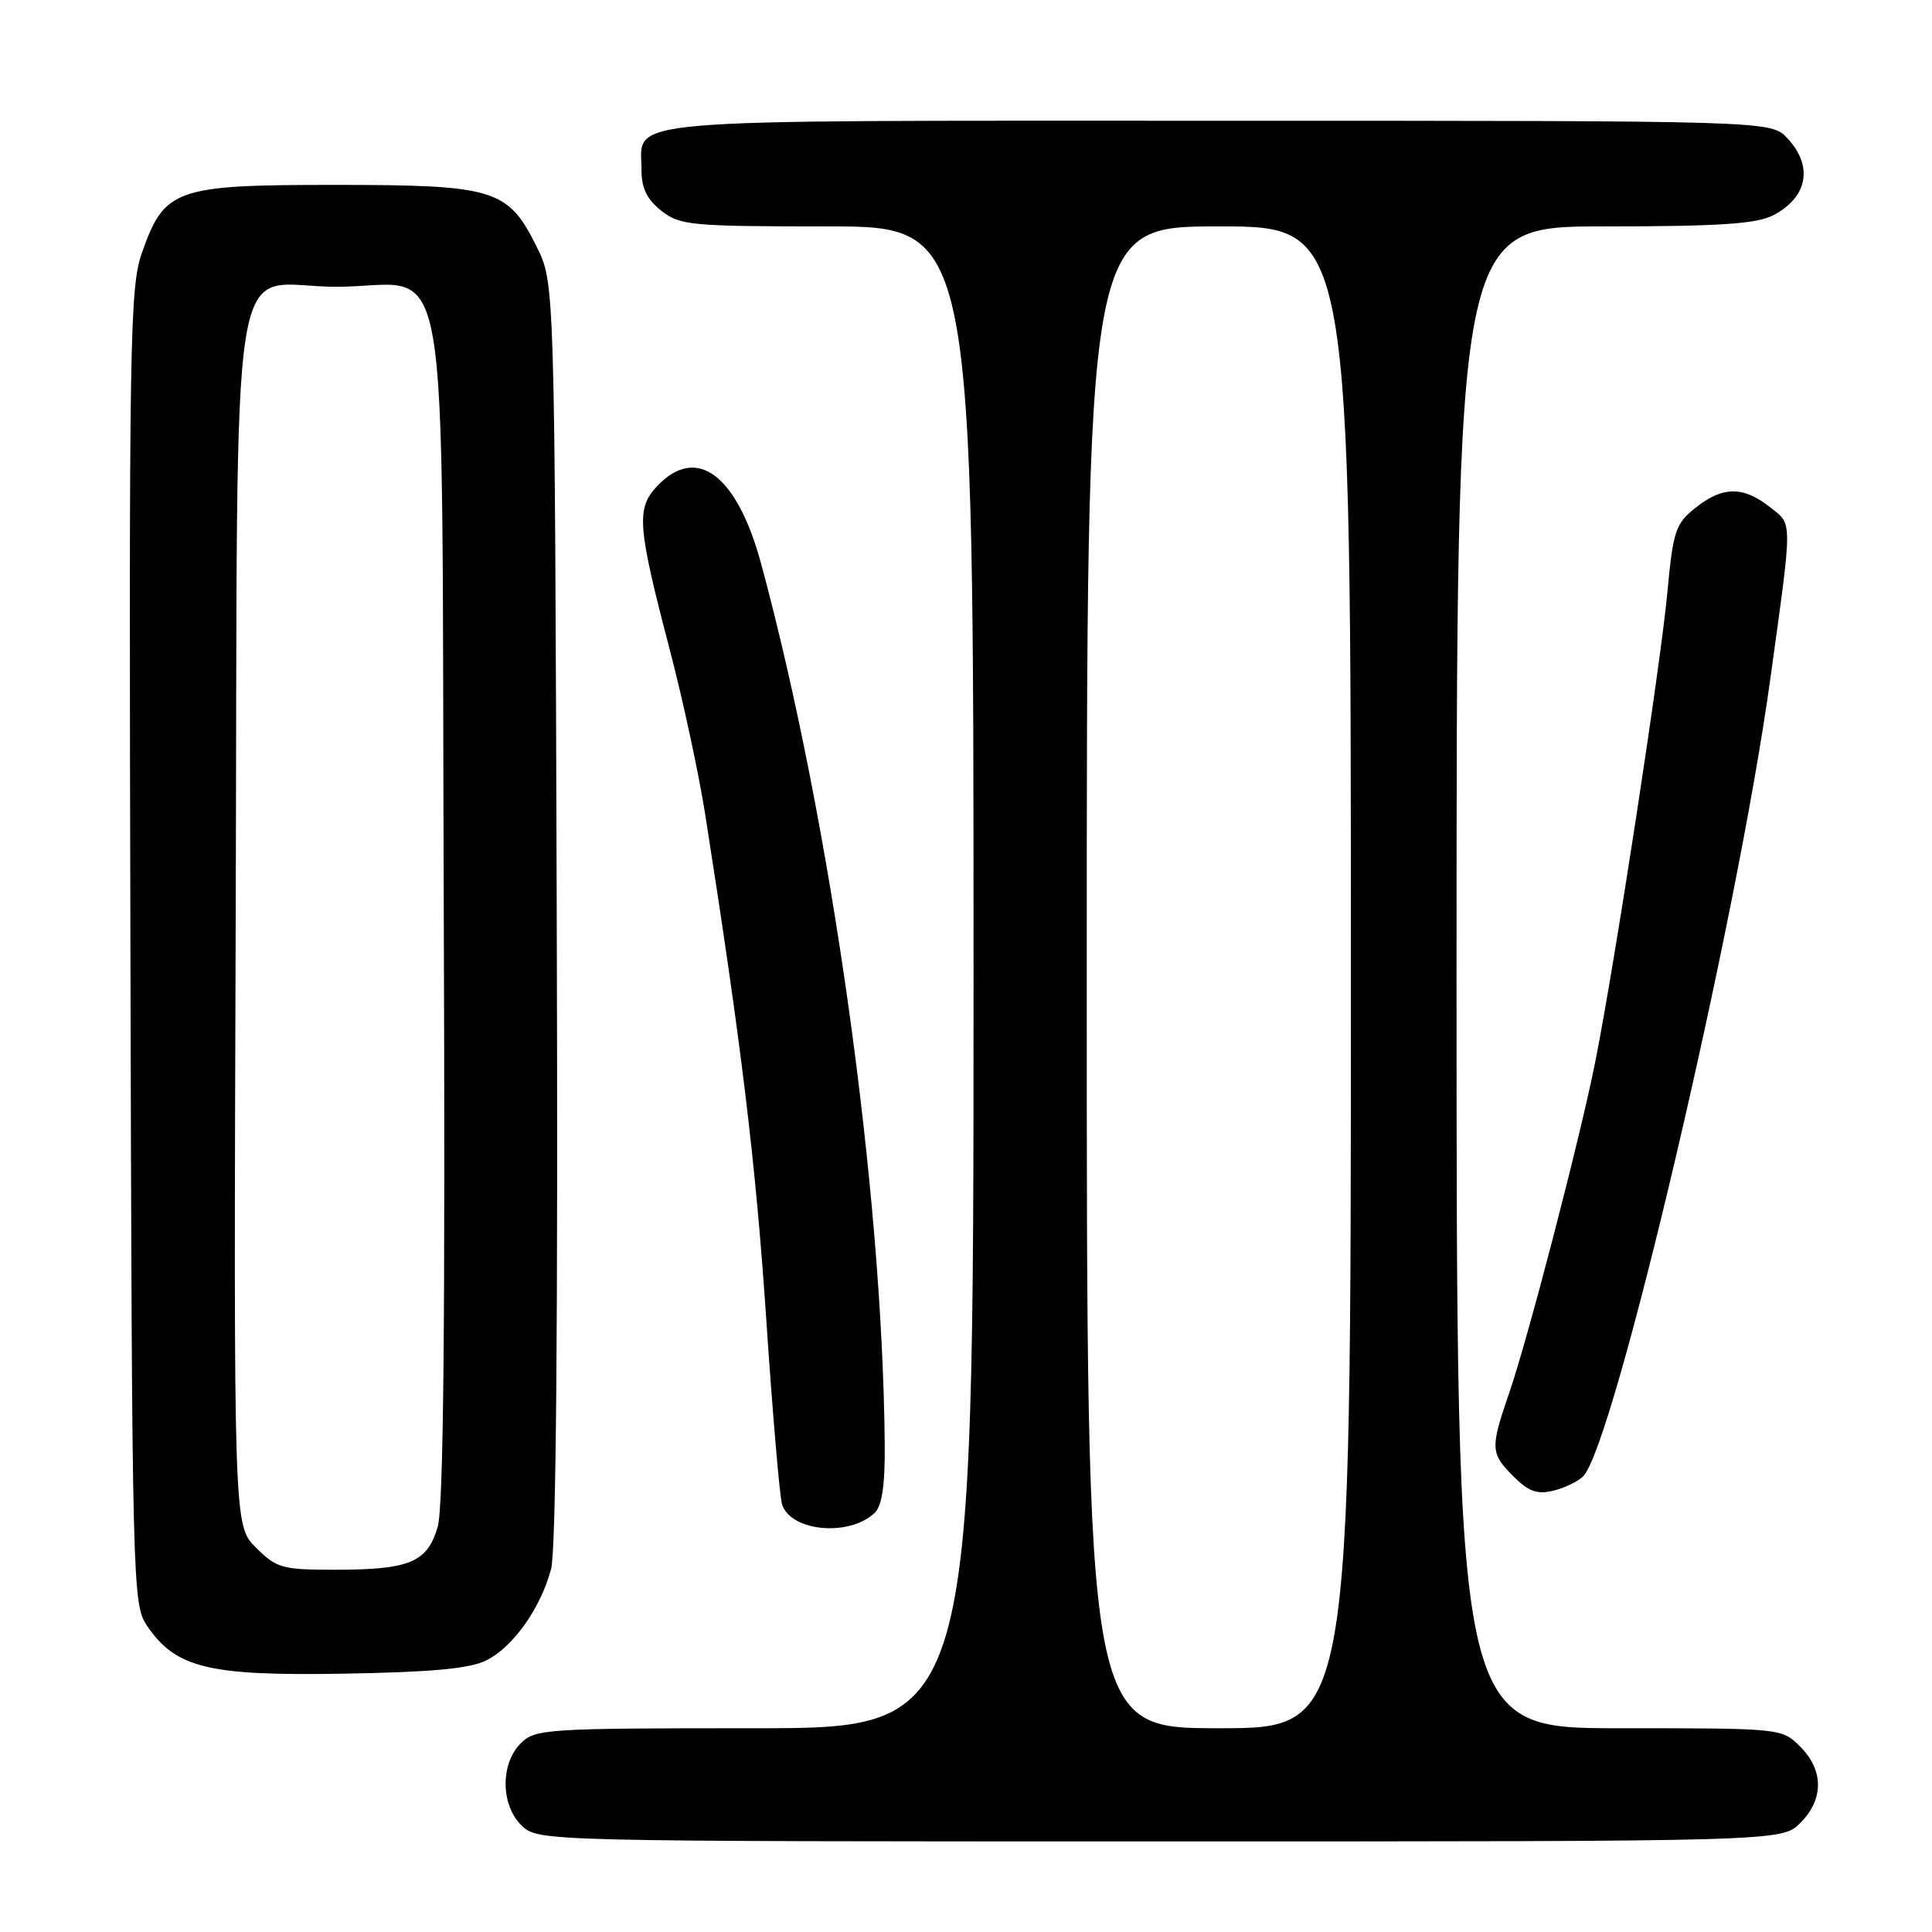 <?xml version="1.0" encoding="UTF-8" standalone="no"?>
<!DOCTYPE svg PUBLIC "-//W3C//DTD SVG 1.1//EN" "http://www.w3.org/Graphics/SVG/1.1/DTD/svg11.dtd" >
<svg xmlns="http://www.w3.org/2000/svg" xmlns:xlink="http://www.w3.org/1999/xlink" version="1.1" viewBox="0 0 256 256">
 <g >
 <path fill="currentColor"
d=" M 238.55 241.55 C 241.67 238.42 241.67 234.58 238.55 231.45 C 236.09 229.00 236.09 229.00 214.55 229.00 C 193.00 229.00 193.00 229.00 193.00 129.50 C 193.00 30.00 193.00 30.00 212.55 30.00 C 227.75 30.00 232.73 29.67 234.93 28.54 C 239.54 26.15 240.31 22.02 236.83 18.31 C 234.65 16.00 234.65 16.00 161.40 16.00 C 80.22 16.00 85.00 15.59 85.00 22.50 C 85.00 24.93 85.72 26.42 87.63 27.93 C 90.09 29.86 91.56 30.00 109.63 30.00 C 129.00 30.00 129.00 30.00 129.00 129.50 C 129.00 229.00 129.00 229.00 100.00 229.00 C 72.33 229.00 70.91 229.09 69.00 231.00 C 66.25 233.75 66.35 239.31 69.19 241.96 C 71.35 243.98 72.23 244.00 153.73 244.00 C 236.09 244.00 236.09 244.00 238.55 241.55 Z  M 64.46 220.00 C 68.02 218.20 71.63 213.10 73.02 207.91 C 73.69 205.44 73.95 175.17 73.77 120.81 C 73.50 37.50 73.50 37.50 71.12 32.71 C 67.31 25.03 65.58 24.50 44.32 24.50 C 23.16 24.50 21.78 24.99 18.78 33.58 C 17.20 38.10 17.08 45.51 17.28 125.50 C 17.49 210.04 17.56 212.58 19.46 215.39 C 23.27 221.02 27.60 222.08 45.50 221.77 C 57.29 221.57 62.28 221.10 64.46 220.00 Z  M 115.90 200.46 C 116.88 199.53 117.28 196.78 117.23 191.31 C 116.93 157.55 110.14 109.12 100.88 74.79 C 97.67 62.89 92.30 58.86 87.06 64.43 C 84.27 67.41 84.45 69.68 88.81 86.33 C 90.51 92.84 92.59 102.51 93.43 107.83 C 98.24 138.45 100.12 153.90 101.51 174.50 C 102.36 187.15 103.31 198.32 103.62 199.31 C 104.73 202.94 112.54 203.67 115.90 200.46 Z  M 209.76 195.64 C 213.83 191.66 230.09 122.45 234.57 90.00 C 237.56 68.34 237.56 69.59 234.48 67.16 C 230.96 64.39 228.22 64.43 224.63 67.31 C 222.01 69.40 221.69 70.37 220.93 78.55 C 220.03 88.18 214.01 127.41 211.42 140.50 C 209.41 150.65 202.52 177.16 199.96 184.63 C 197.45 191.91 197.49 192.58 200.55 195.64 C 202.53 197.63 203.70 198.04 205.80 197.53 C 207.29 197.17 209.07 196.32 209.76 195.64 Z  M 144.00 129.50 C 144.00 30.00 144.00 30.00 161.50 30.00 C 179.00 30.00 179.00 30.00 179.00 129.50 C 179.00 229.00 179.00 229.00 161.50 229.00 C 144.00 229.00 144.00 229.00 144.00 129.50 Z  M 33.91 205.06 C 30.96 202.12 30.96 202.12 31.23 122.16 C 31.55 28.27 30.01 38.00 44.54 38.00 C 60.08 38.00 58.45 28.58 58.80 120.16 C 59.01 175.14 58.77 199.63 58.00 202.30 C 56.62 207.03 54.30 208.00 44.36 208.00 C 37.38 208.00 36.64 207.79 33.91 205.06 Z "/>
</g>
</svg>